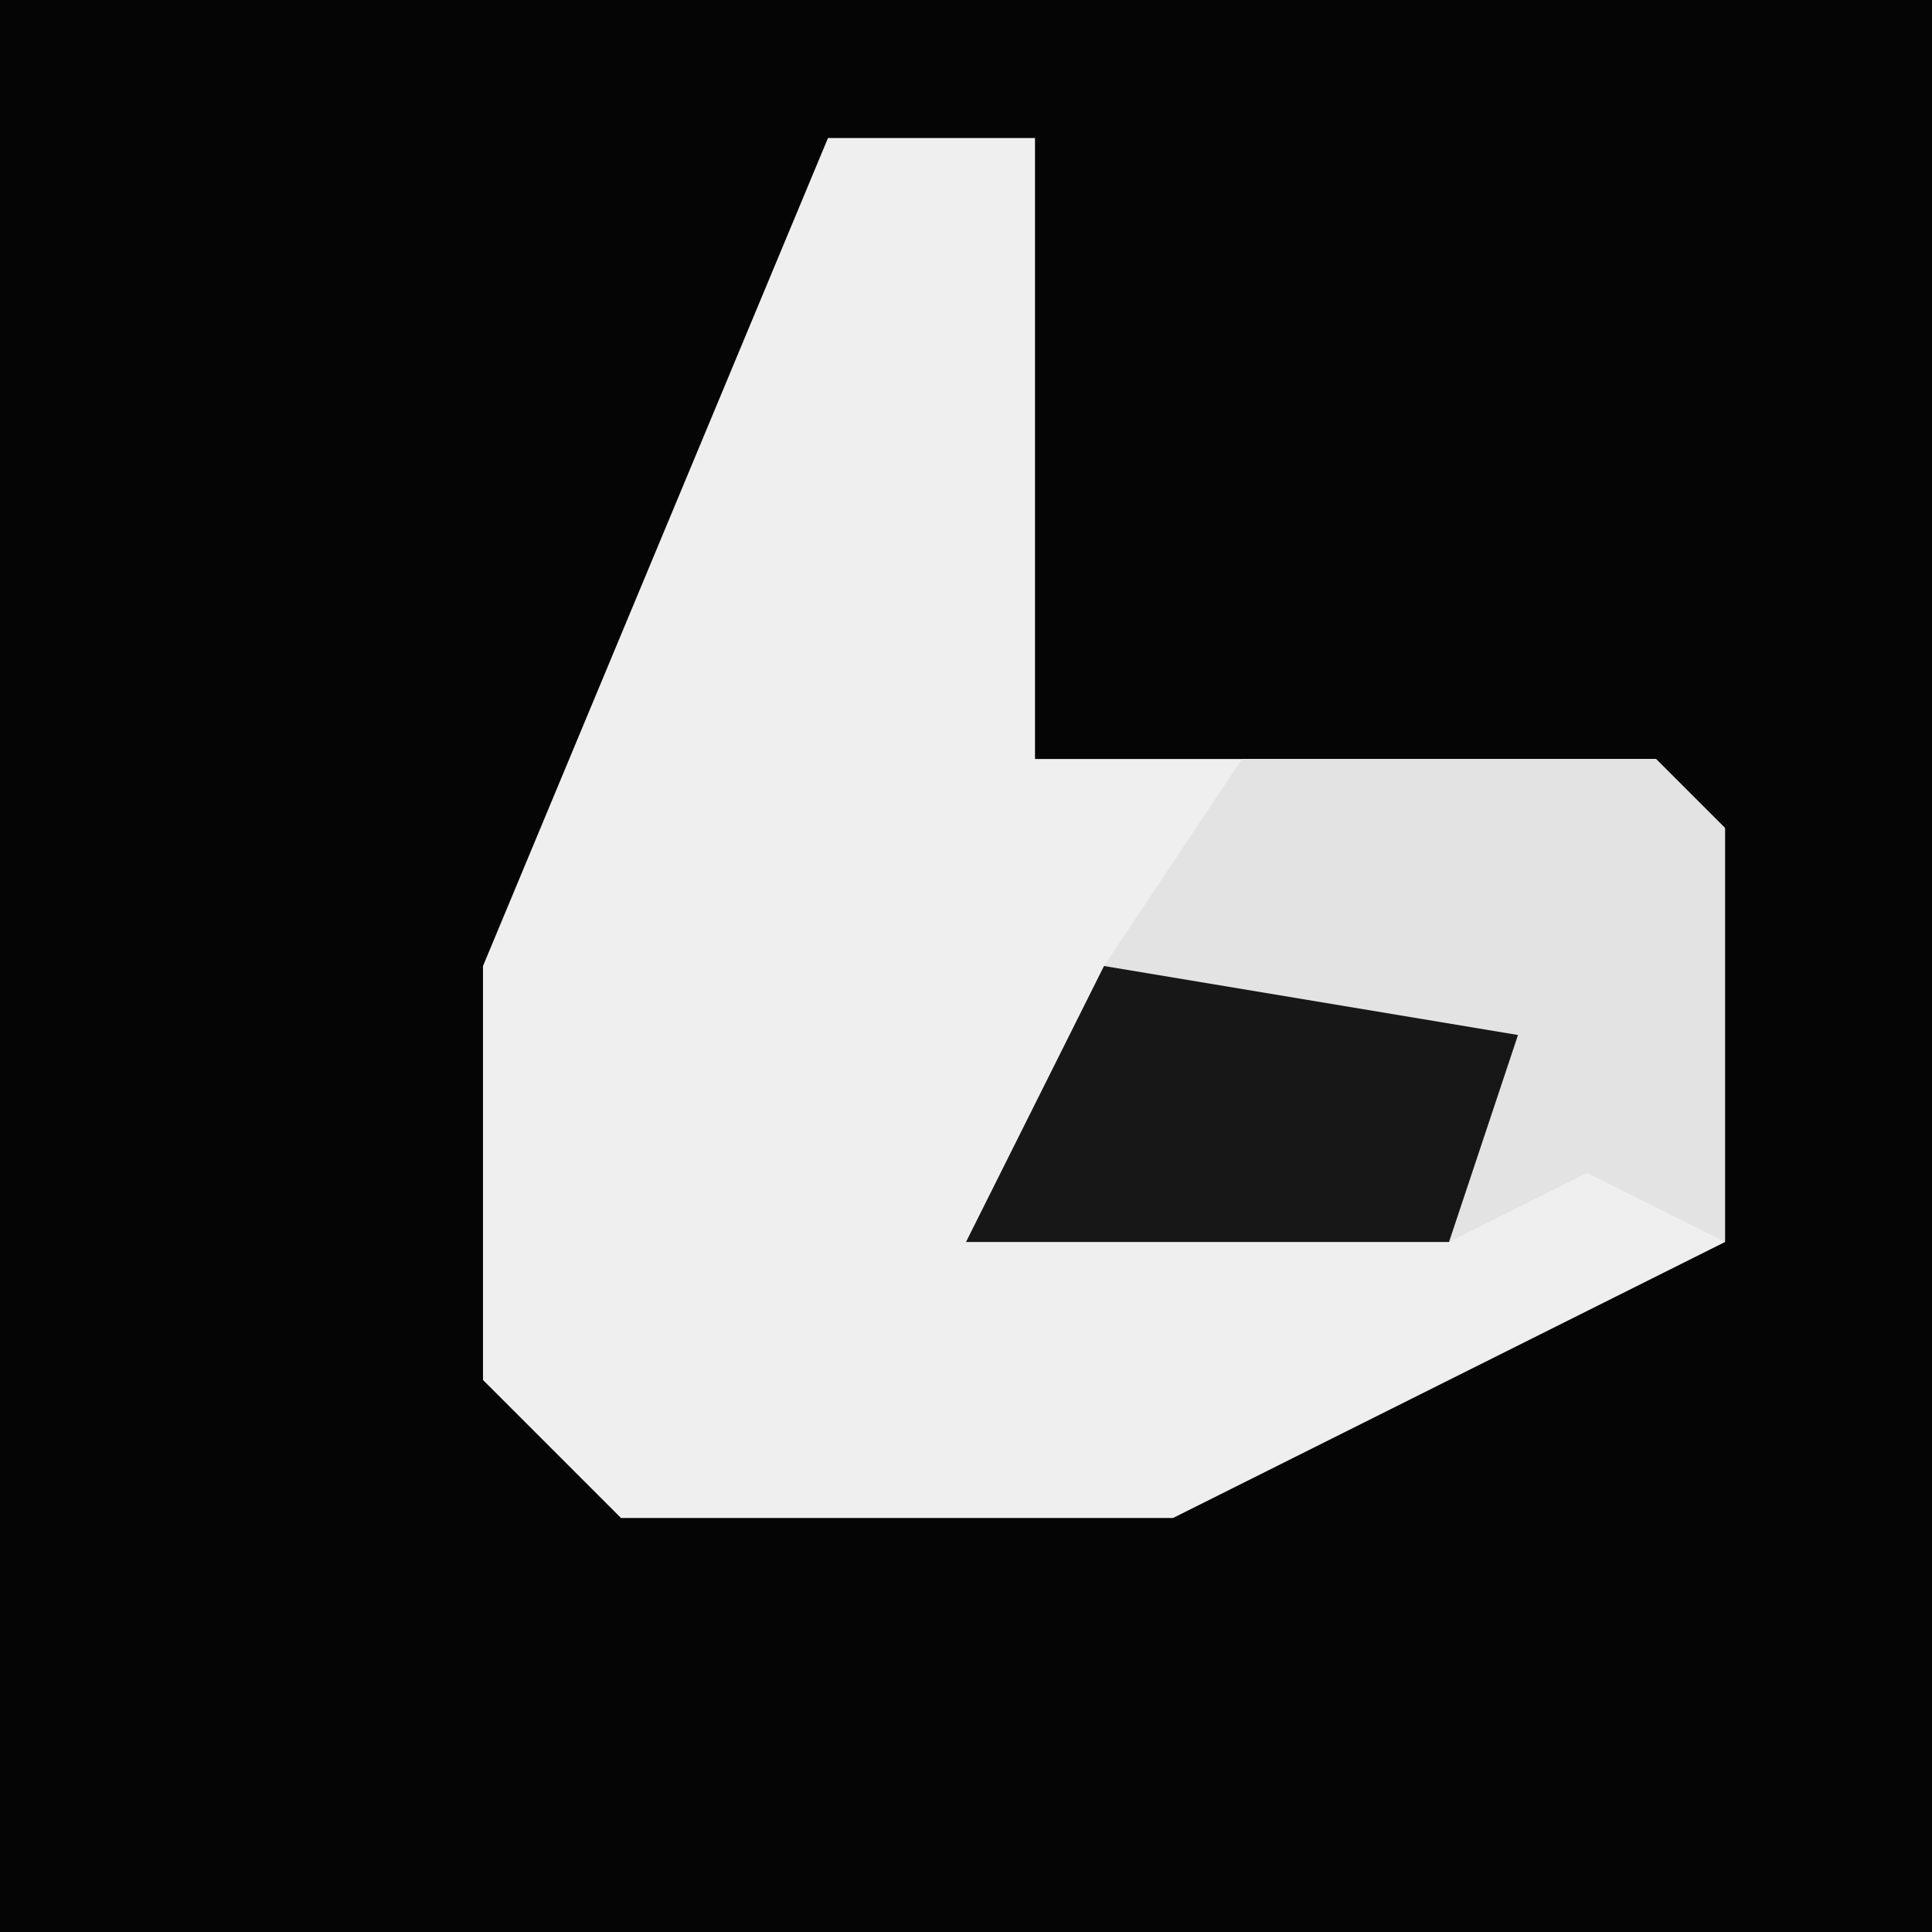 <?xml version="1.0" encoding="UTF-8"?>
<svg version="1.1" xmlns="http://www.w3.org/2000/svg" width="28" height="28">
<path d="M0,0 L28,0 L28,28 L0,28 Z " fill="#050505" transform="translate(0,0)"/>
<path d="M0,0 L3,0 L3,6 L3,9 L12,9 L13,10 L13,16 L5,20 L-3,20 L-5,18 L-5,12 Z " fill="#EFEFEF" transform="translate(12,2)"/>
<path d="M0,0 L6,0 L7,1 L7,7 L5,6 L3,7 L-4,7 L-2,3 Z " fill="#E3E3E3" transform="translate(18,11)"/>
<path d="M0,0 L6,1 L5,4 L-2,4 Z " fill="#171717" transform="translate(16,14)"/>
</svg>
